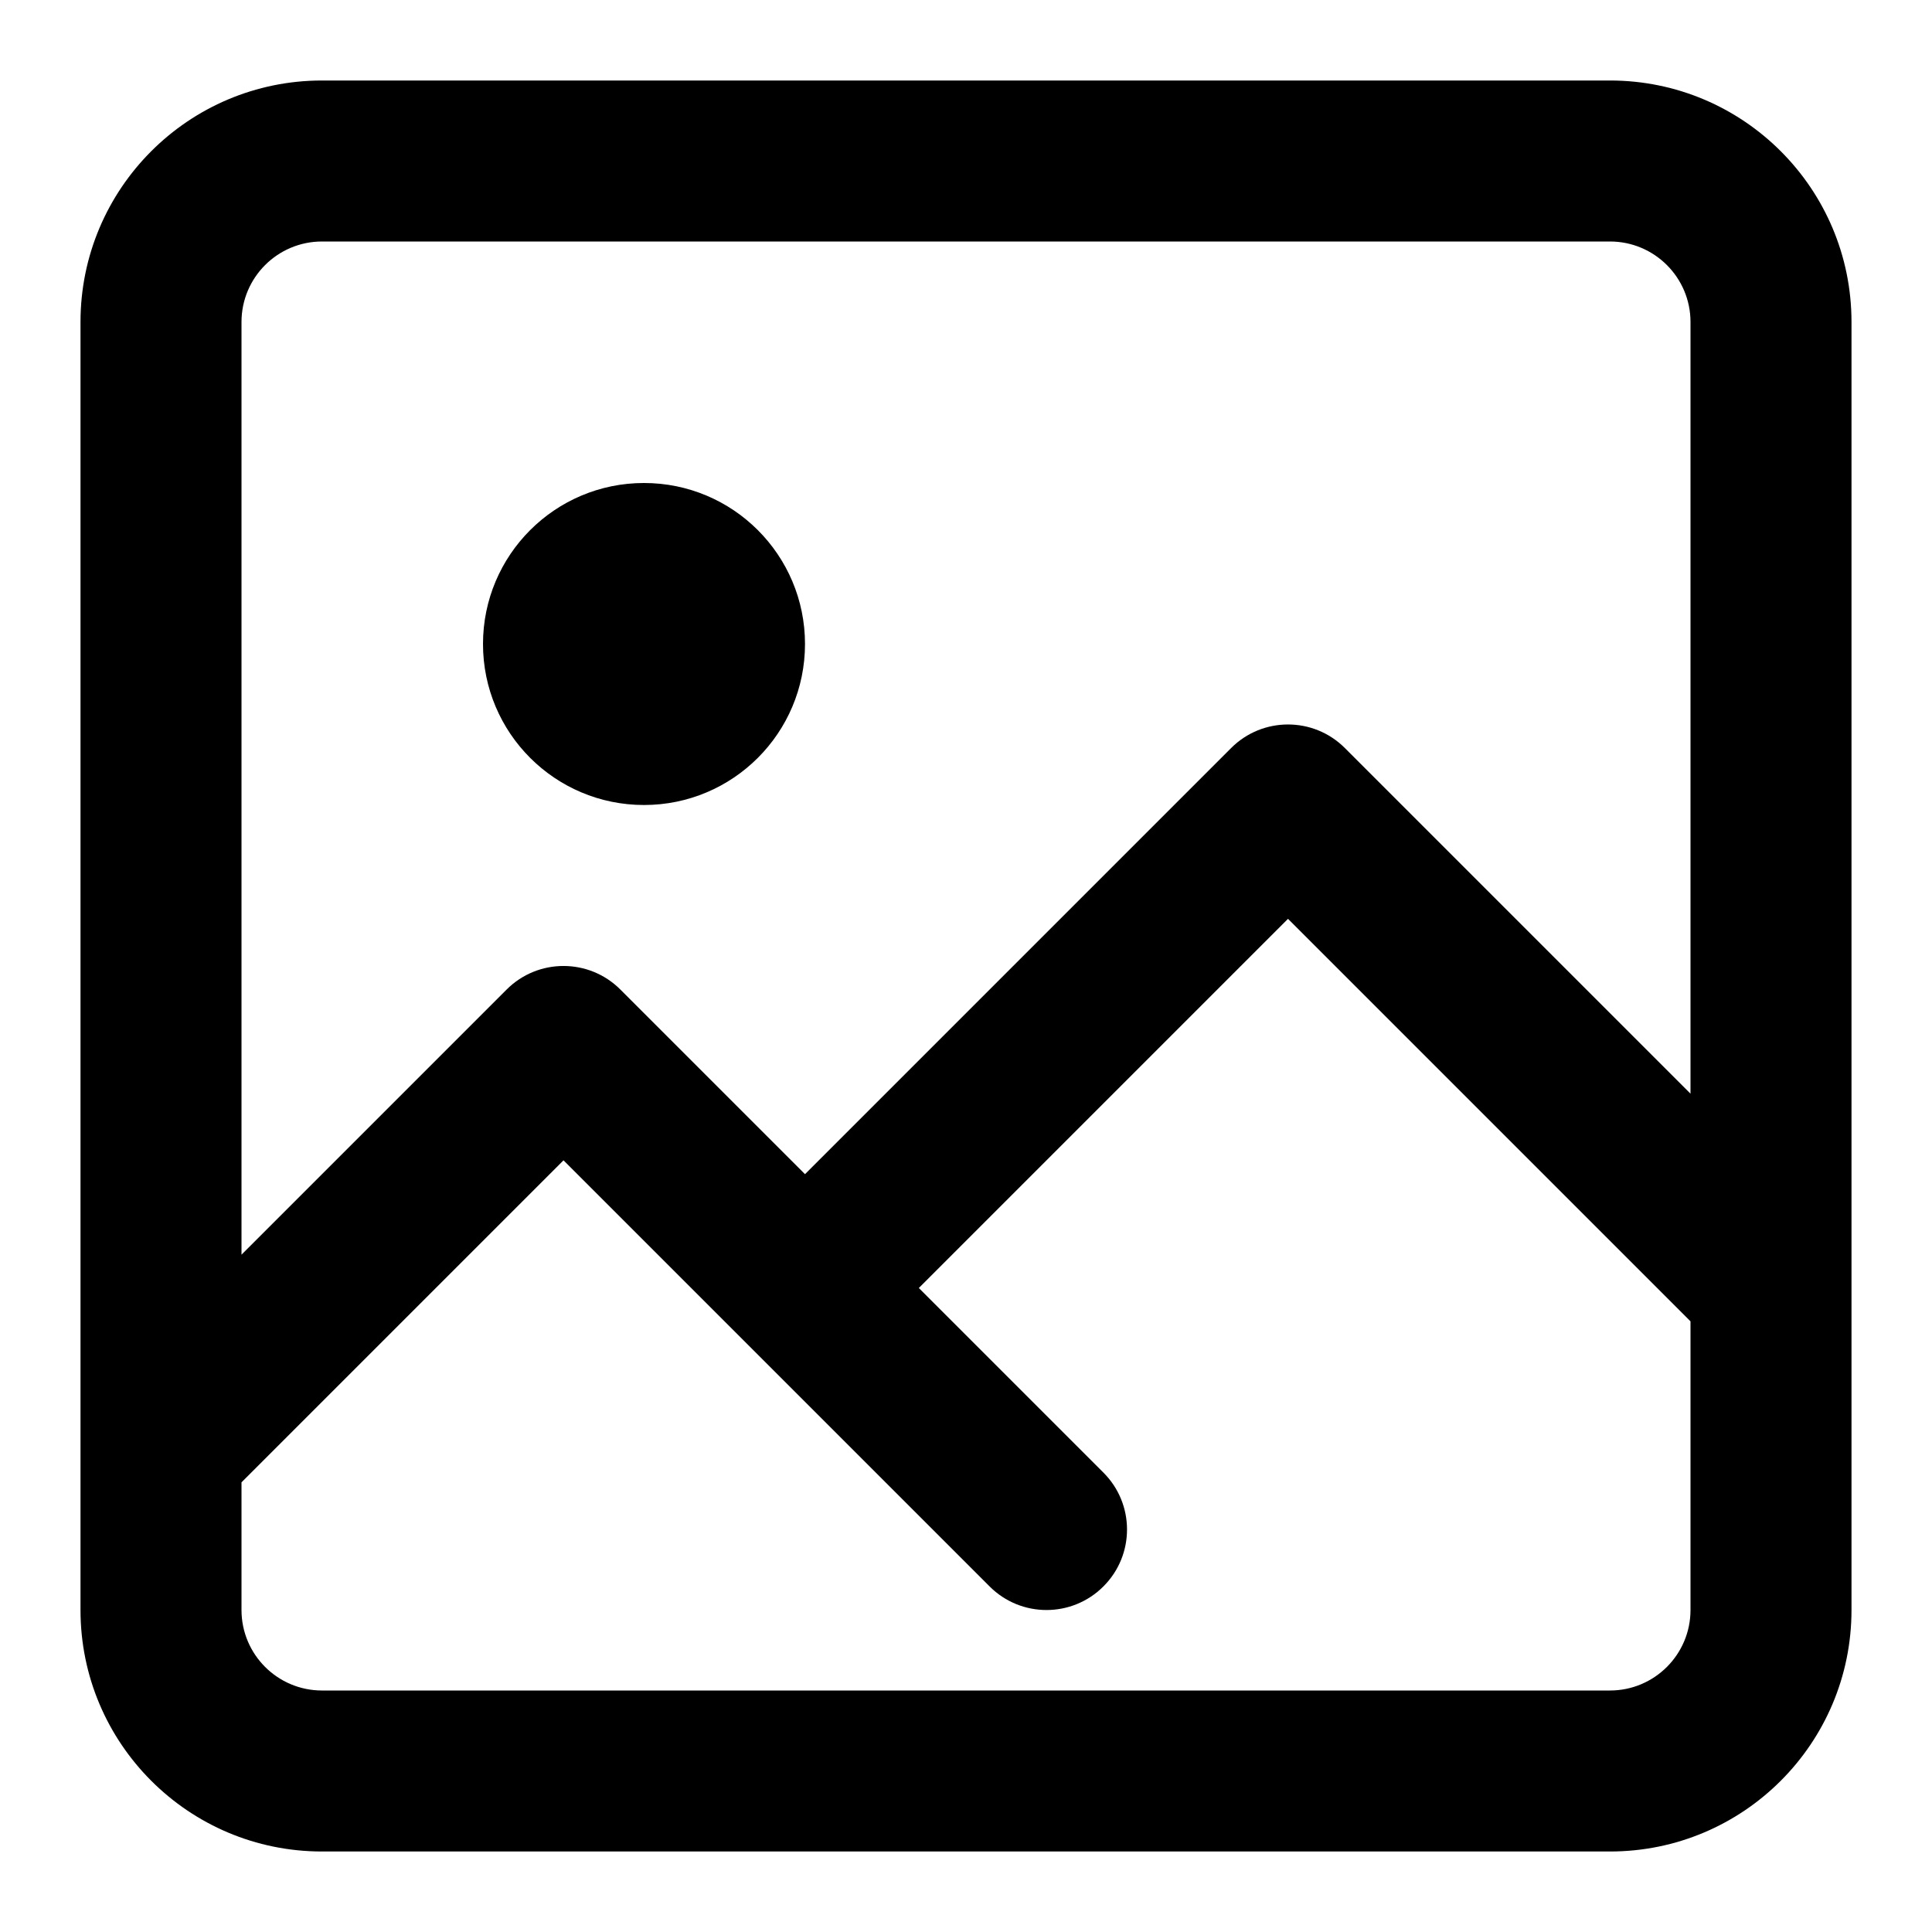 <svg width="24" height="24" viewBox="0 0 24 24" fill="none" xmlns="http://www.w3.org/2000/svg">
<path fill-rule="evenodd" clip-rule="evenodd" d="M4 1H20C21.657 1 23 2.343 23 4V15.999C23 16 23 16 23 16.001V20C23 21.657 21.657 23 20 23H4C2.343 23 1 21.657 1 20V18V4C1 2.343 2.343 1 4 1ZM21 13.586V4C21 3.448 20.552 3 20 3H4C3.448 3 3 3.448 3 4V15.586L6.293 12.293C6.683 11.902 7.317 11.902 7.707 12.293L10 14.586L15.293 9.293C15.683 8.902 16.317 8.902 16.707 9.293L21 13.586ZM11.414 16L16 11.414L21 16.414V20C21 20.552 20.552 21 20 21H4C3.448 21 3 20.552 3 20V18.414L7 14.414L9.293 16.707L12.293 19.707C12.683 20.098 13.317 20.098 13.707 19.707C14.098 19.317 14.098 18.683 13.707 18.293L11.414 16ZM8 10C9.105 10 10 9.105 10 8C10 6.895 9.105 6 8 6C6.895 6 6 6.895 6 8C6 9.105 6.895 10 8 10Z" fill="black"/>
</svg>
